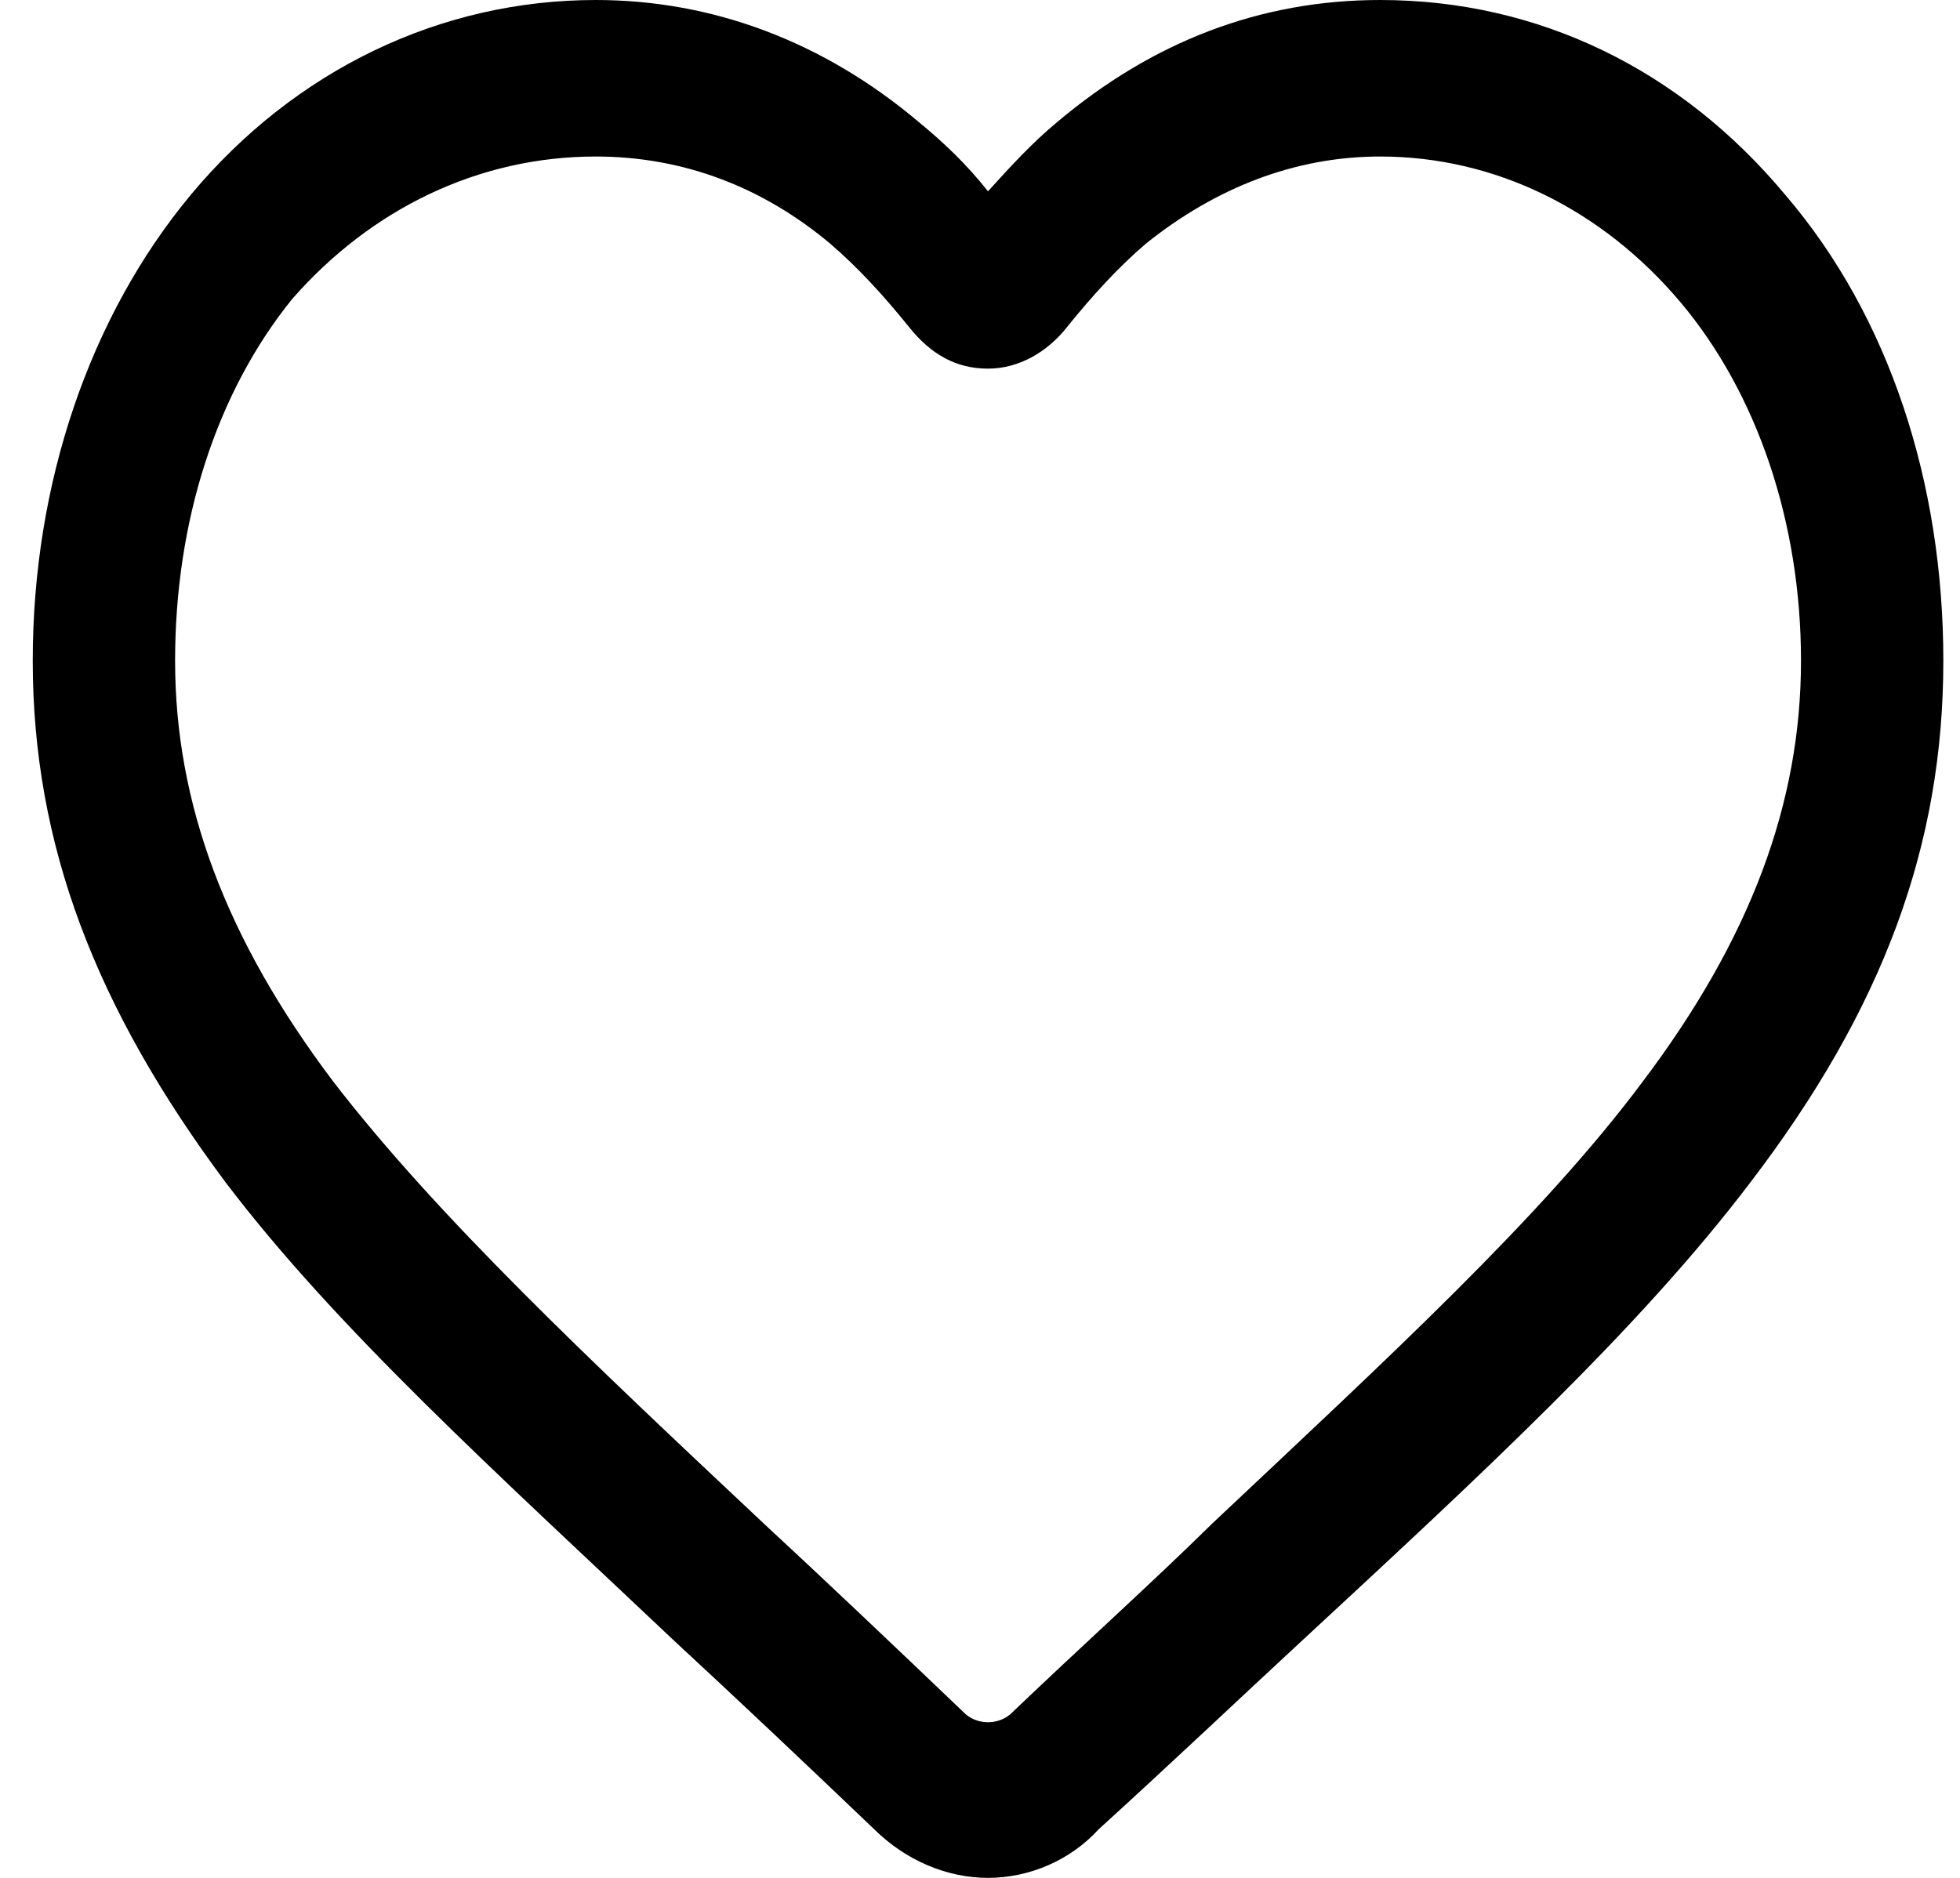 <svg width="24" height="23" viewBox="0 0 24 23" fill="none" xmlns="http://www.w3.org/2000/svg">
<g id="Group">
<path id="Vector" d="M12.098 23C11.595 23 11.091 22.787 10.704 22.404C9.813 21.552 9 20.785 8.264 20.104C6.056 18.017 4.119 16.27 2.763 14.482C1.175 12.352 0.401 10.35 0.401 8.093C0.401 5.92 1.098 3.876 2.337 2.385C3.615 0.852 5.397 0 7.295 0C8.728 0 10.084 0.511 11.246 1.491C11.556 1.746 11.827 2.002 12.098 2.343C12.369 2.044 12.641 1.746 12.95 1.491C14.113 0.511 15.43 0 16.901 0C18.838 0 20.581 0.852 21.859 2.385C23.138 3.876 23.796 5.92 23.796 8.093C23.796 10.35 23.06 12.352 21.433 14.482C20.078 16.27 18.141 18.059 15.933 20.104C15.197 20.785 14.345 21.594 13.454 22.404C13.105 22.787 12.602 23 12.098 23ZM7.295 1.917C5.862 1.917 4.545 2.556 3.577 3.663C2.647 4.813 2.144 6.389 2.144 8.093C2.144 9.839 2.763 11.5 4.08 13.246C5.359 14.907 7.218 16.654 9.348 18.656C10.084 19.337 10.936 20.146 11.827 20.998C11.982 21.126 12.214 21.126 12.369 20.998C13.26 20.146 14.113 19.38 14.848 18.656C17.018 16.611 18.877 14.907 20.116 13.246C21.433 11.5 22.053 9.839 22.053 8.093C22.053 6.389 21.511 4.813 20.581 3.706C19.613 2.556 18.296 1.917 16.901 1.917C15.855 1.917 14.887 2.3 14.035 2.981C13.686 3.28 13.377 3.62 13.067 4.004C12.834 4.302 12.486 4.515 12.098 4.515C11.711 4.515 11.401 4.344 11.13 4.004C10.82 3.62 10.51 3.28 10.162 2.981C9.348 2.3 8.38 1.917 7.295 1.917Z" fill="black"/>
</g>
</svg>
